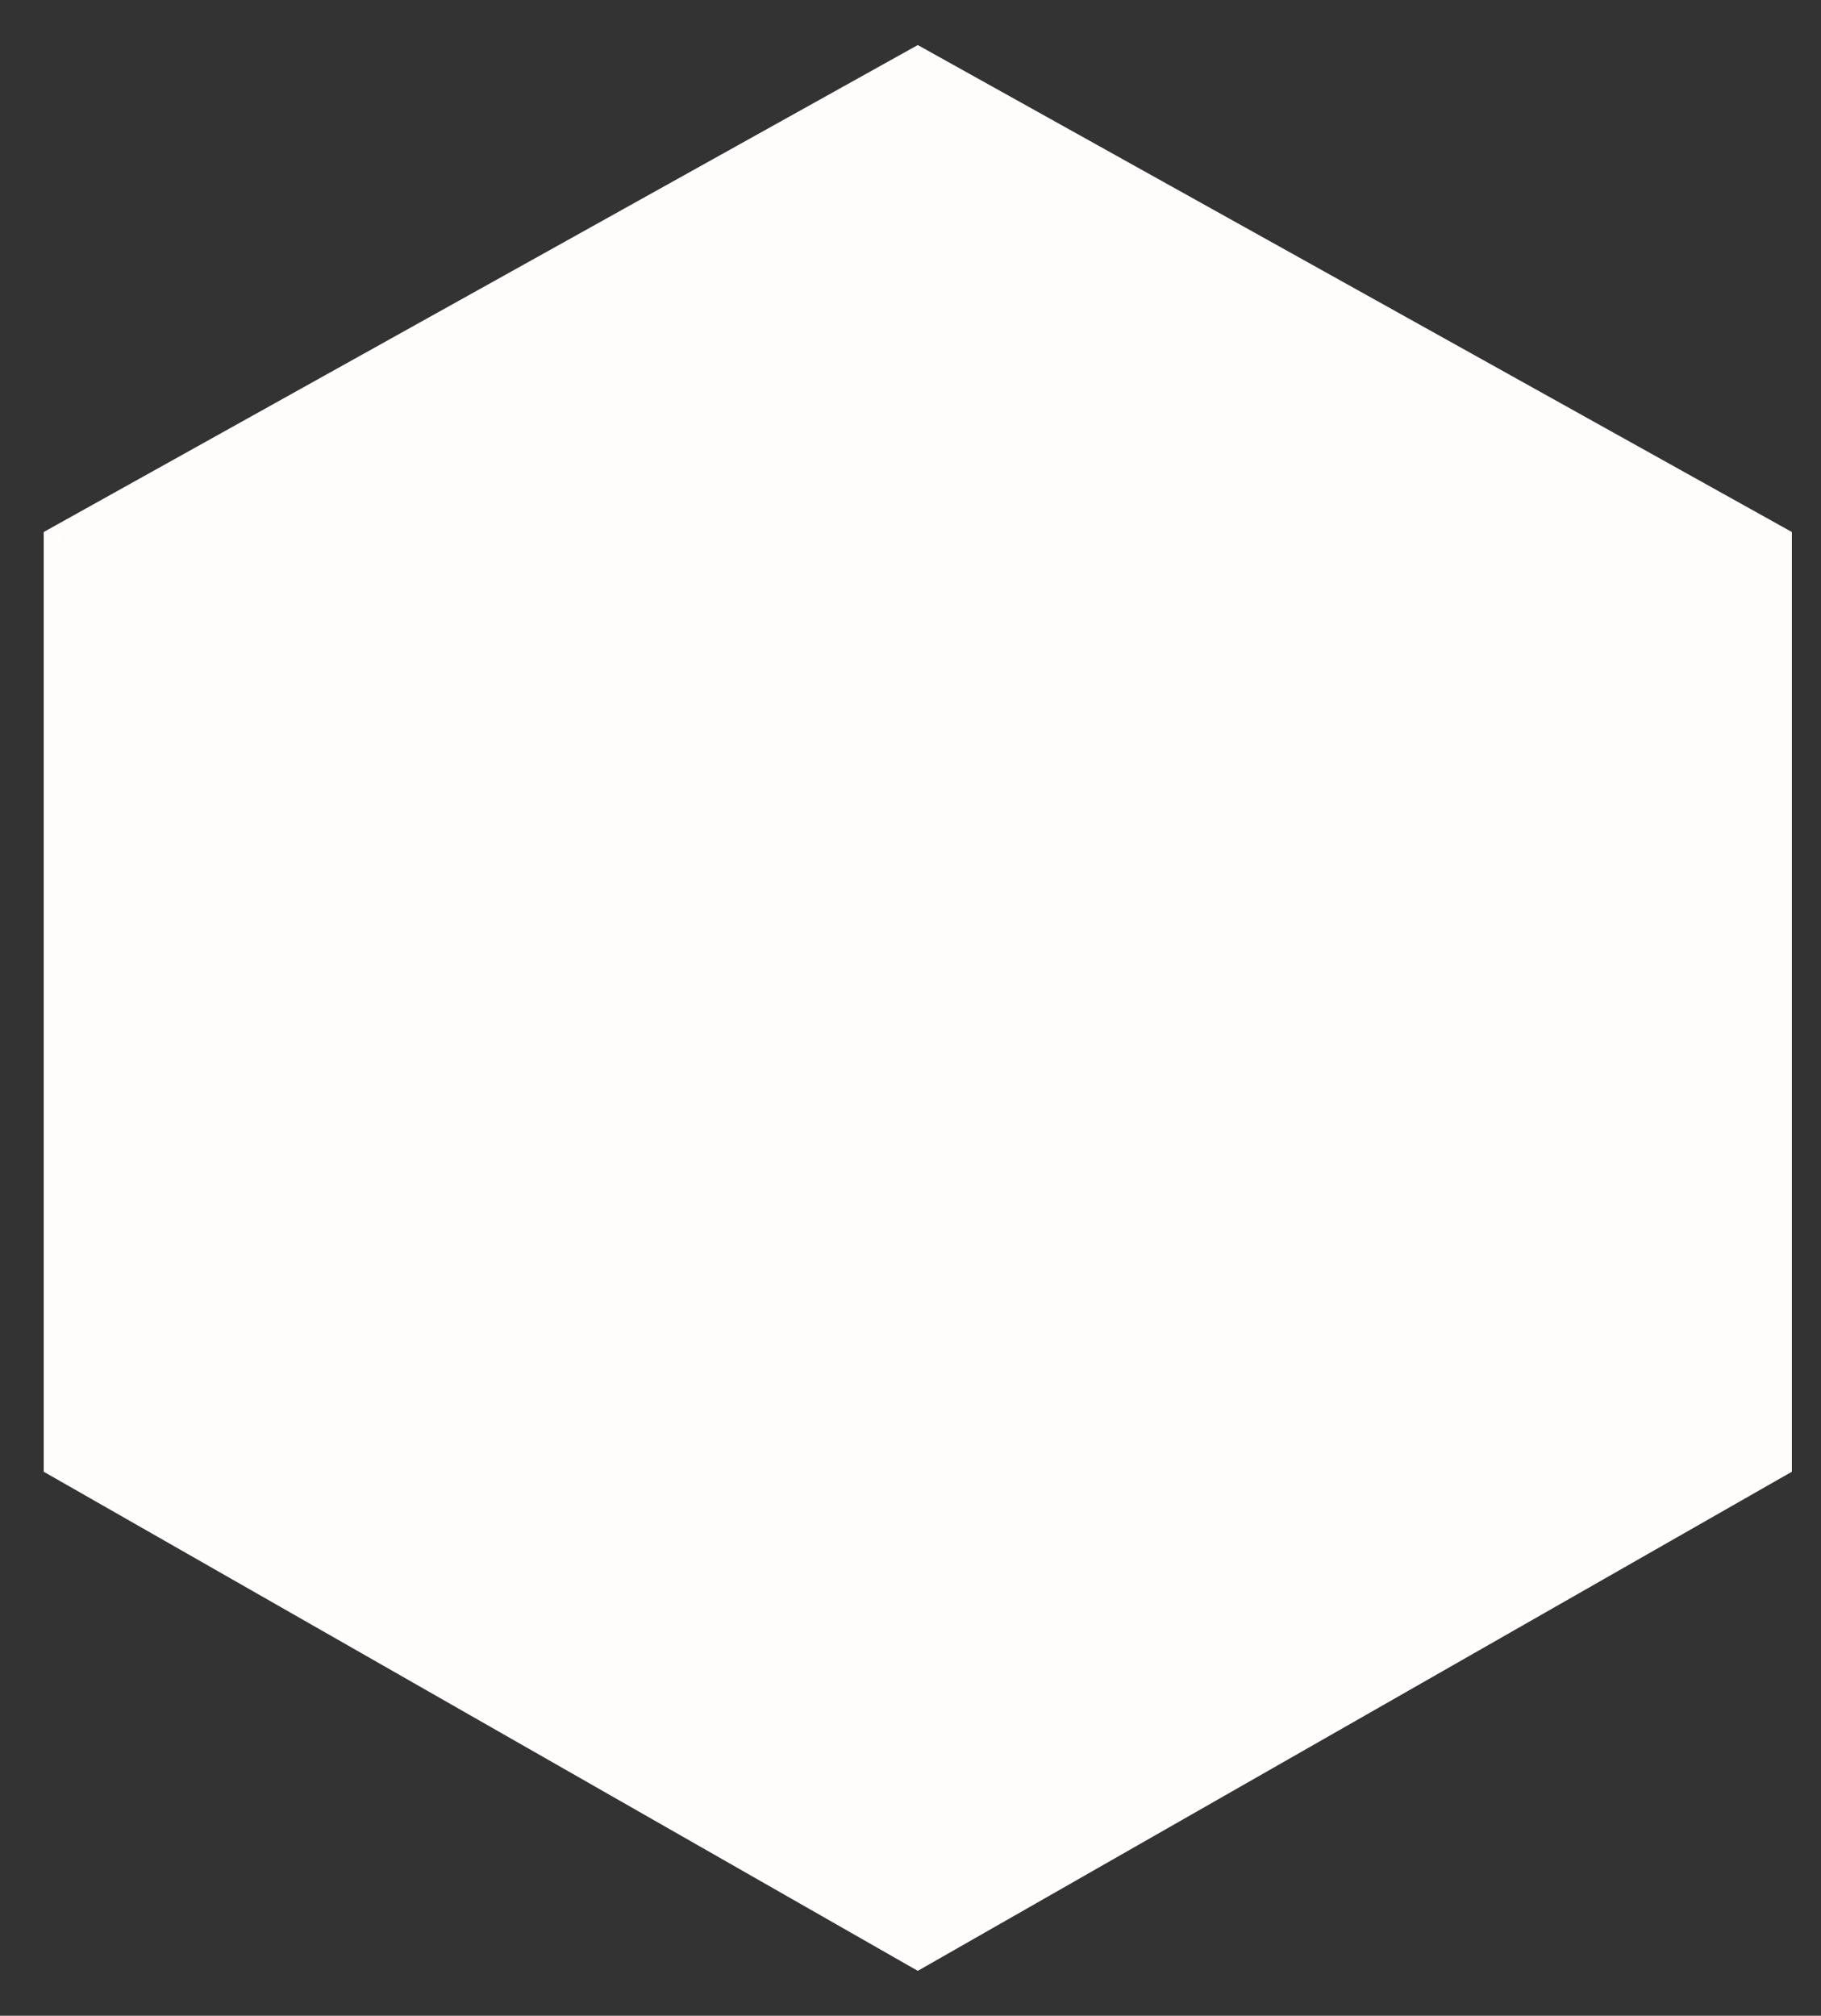 <svg width="100%" min-height="0" viewBox="0 0 75 83" fill="none"
    xmlns="http://www.w3.org/2000/svg">
    <rect x="0" y="0" width="75" height="83" fill="#333333" stroke="none"/>
    <g id="Staking" clip-path="url(#clip0_1_36)">
        <g id="hexa">
            <path id="Vector" d="M2.313 21.62L1.8 21.906V22.494V60.019V60.6L2.304 60.887L37.304 80.868L37.8 81.151L38.296 80.868L73.296 60.887L73.8 60.6V60.019V22.494V21.906L73.287 21.62L38.287 2.126L37.8 1.855L37.313 2.126L2.313 21.62Z" fill="#FFFCFC" stroke="#CF0A2C" stroke-width="2" />
        </g>
        <g id="center_1">
            <path id="Vector_2" d="M52.8 32.143V55.618C52.8 56.382 52.192 57 51.441 57H24.159C23.408 57 22.8 56.382 22.8 55.618V32.143H52.8Z" stroke="black" stroke-width="1.5" stroke-miterlimit="10" stroke-linecap="round" stroke-linejoin="round" />
            <path id="Vector_3" d="M52.8 28.26V32.143H22.8V28.26C22.8 27.564 23.408 27 24.159 27H51.441C52.191 27 52.8 27.564 52.8 28.26H52.8Z" stroke="black" stroke-width="1.5" stroke-miterlimit="10" stroke-linecap="round" stroke-linejoin="round" />
            <path id="Vector_4" d="M33.943 29.571H51.086" stroke="black" stroke-width="1.5" stroke-miterlimit="10" stroke-linecap="round" stroke-linejoin="round" />
        </g>
        <g id="center_2">
            <path id="Vector_5" d="M45.62 43.286H35.98C35.328 43.286 34.8 43.761 34.8 44.348V51.652C34.8 52.238 35.328 52.714 35.98 52.714H45.62C46.272 52.714 46.8 52.239 46.8 51.652V44.348C46.8 43.761 46.272 43.286 45.62 43.286Z" stroke="#CF0A2C" stroke-width="1.5" stroke-miterlimit="10" stroke-linecap="round" stroke-linejoin="round" />
            <path id="Vector_6" d="M36.514 43.285V40.299C36.514 38.161 34.979 36.428 33.086 36.428C31.192 36.428 29.657 38.161 29.657 40.299V43.285" stroke="#CF0A2C" stroke-width="1.5" stroke-miterlimit="10" stroke-linecap="round" stroke-linejoin="round" />
            <path id="Vector_7" d="M40.8 46.714V49.286" stroke="#CF0A2C" stroke-width="1.06" stroke-miterlimit="10" stroke-linecap="round" stroke-linejoin="round" />
        </g>
    </g>
    <defs>
        <clipPath id="clip0_1_36">
            <rect width="74" height="83" fill="white" transform="translate(0.8)" />
        </clipPath>

        <style>
      #hexa {
        stroke-dasharray: 242.708;
        stroke-dashoffset: 242.708;
        fill: transparent;
        animation: hexaIn 4s ease-in-out infinite;
      }

      @keyframes hexaIn {
        0% {
          stroke-dashoffset: 242.708;
        }

        25% {
          stroke-dashoffset: 0;
          fill: #fffcfc;
        }

        25%,
        100% {
          stroke-dashoffset: 0;
          fill: #fffcfc;
        }
      }

      #center_1 {
        transform-box: fill-box;
        transform-origin: center;
        opacity: 0;
        animation: centerIn1 4s ease-in-out infinite;
      }

      @keyframes centerIn1 {
        0%,
        25% {
          transform: scale(0.5);
          opacity: 0;
        }
        50% {
          transform: scale(1);
          opacity: 1;
        }

        50%,
        100% {
          transform: scale(1);
          opacity: 1;
        }
      }

      #center_2 {
        transform-box: fill-box;
        transform-origin: center;
        opacity: 0;
        animation: centerIn2 4s ease-in-out infinite;
      }

      @keyframes centerIn2 {
        0%,
        25% {
          transform: scale(0.5);
          opacity: 0;
        }
        70% {
          transform: scale(1);
          opacity: 1;
        }

        50%,
        100% {
          transform: scale(1);
          opacity: 1;
        }
      }
        </style>
    </defs>
</svg>